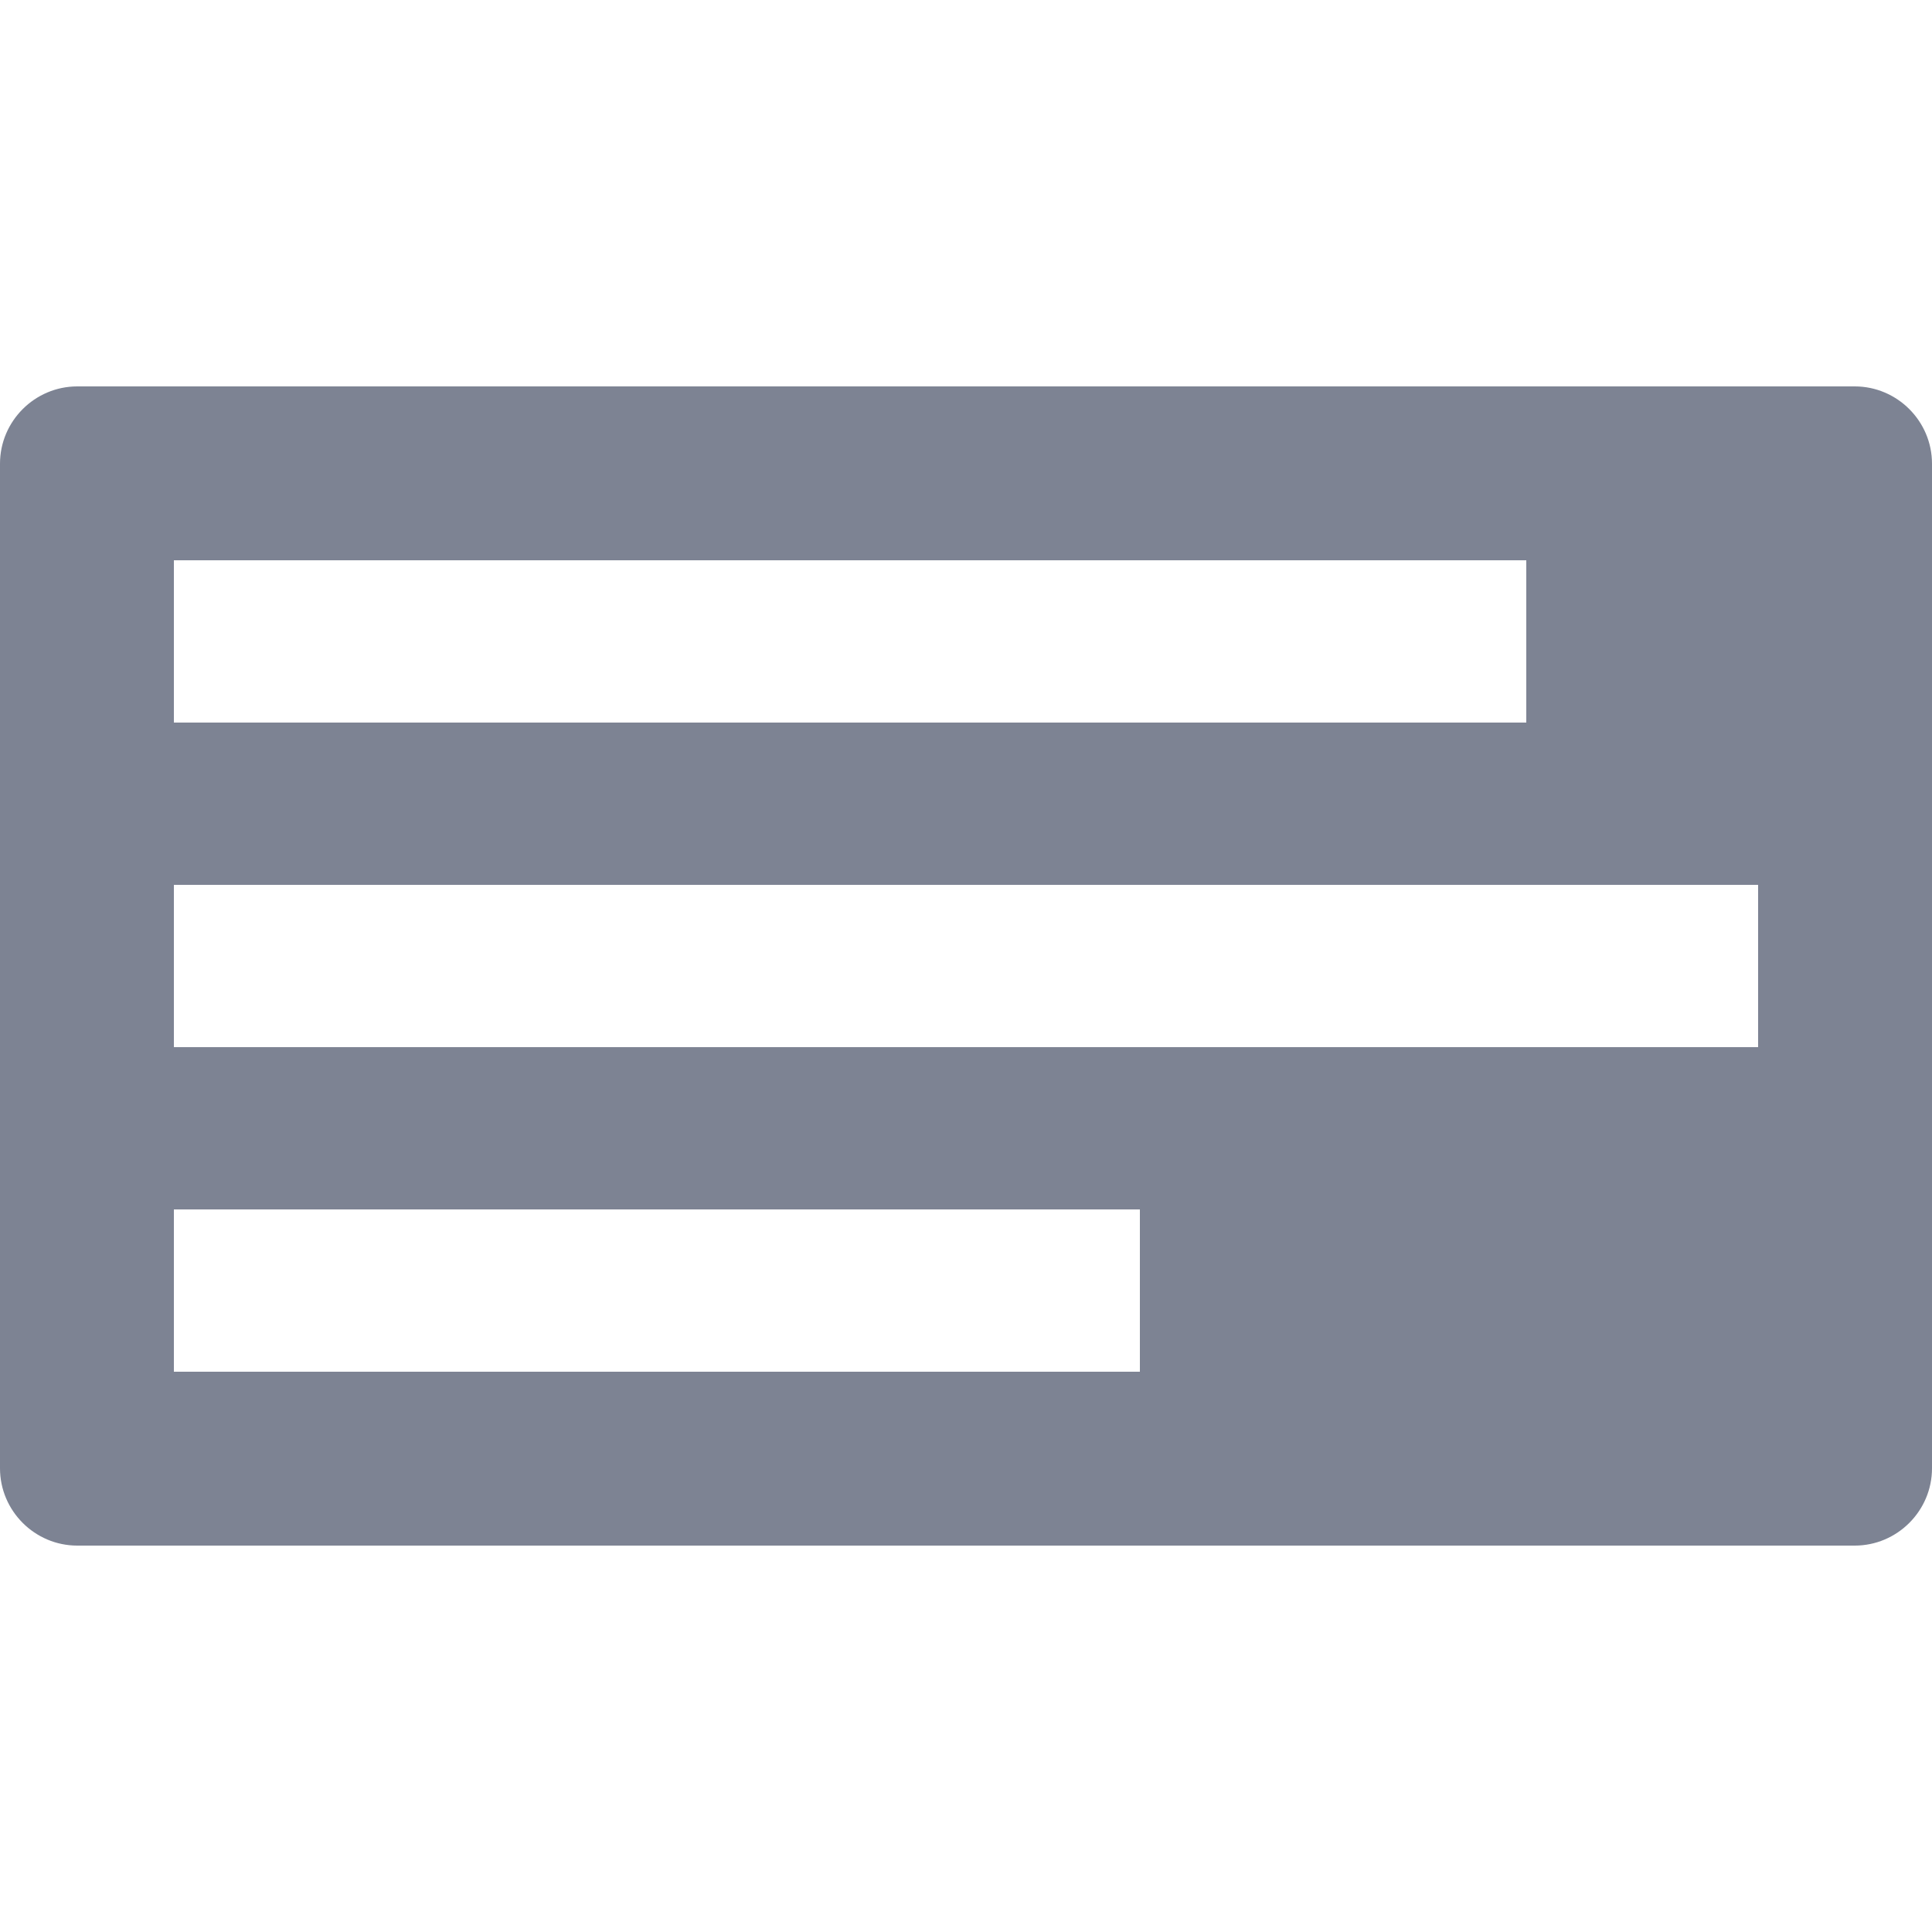 <?xml version="1.0" encoding="utf-8"?>
<!-- Generator: Adobe Illustrator 21.1.0, SVG Export Plug-In . SVG Version: 6.00 Build 0)  -->
<svg version="1.1" id="Layer_1" xmlns="http://www.w3.org/2000/svg" xmlns:xlink="http://www.w3.org/1999/xlink" x="0px" y="0px"
	 viewBox="0 0 50 50" style="enable-background:new 0 0 50 50;" xml:space="preserve">
<style type="text/css">
	.st0{fill:#7D8393;}
</style>
<path class="st0" d="M48,10H2c-1.1,0-2,0.9-2,2v26c0,1.1,0.9,2,2,2h46c1.1,0,2-0.9,2-2V12C50,10.9,49.1,10,48,10z M4.5,14.5h35v4.2
	h-35V14.5z M29.5,35.5h-25v-4.2h25V35.5z M45.5,27.1h-41v-4.2h41V27.1z"/>
</svg>
